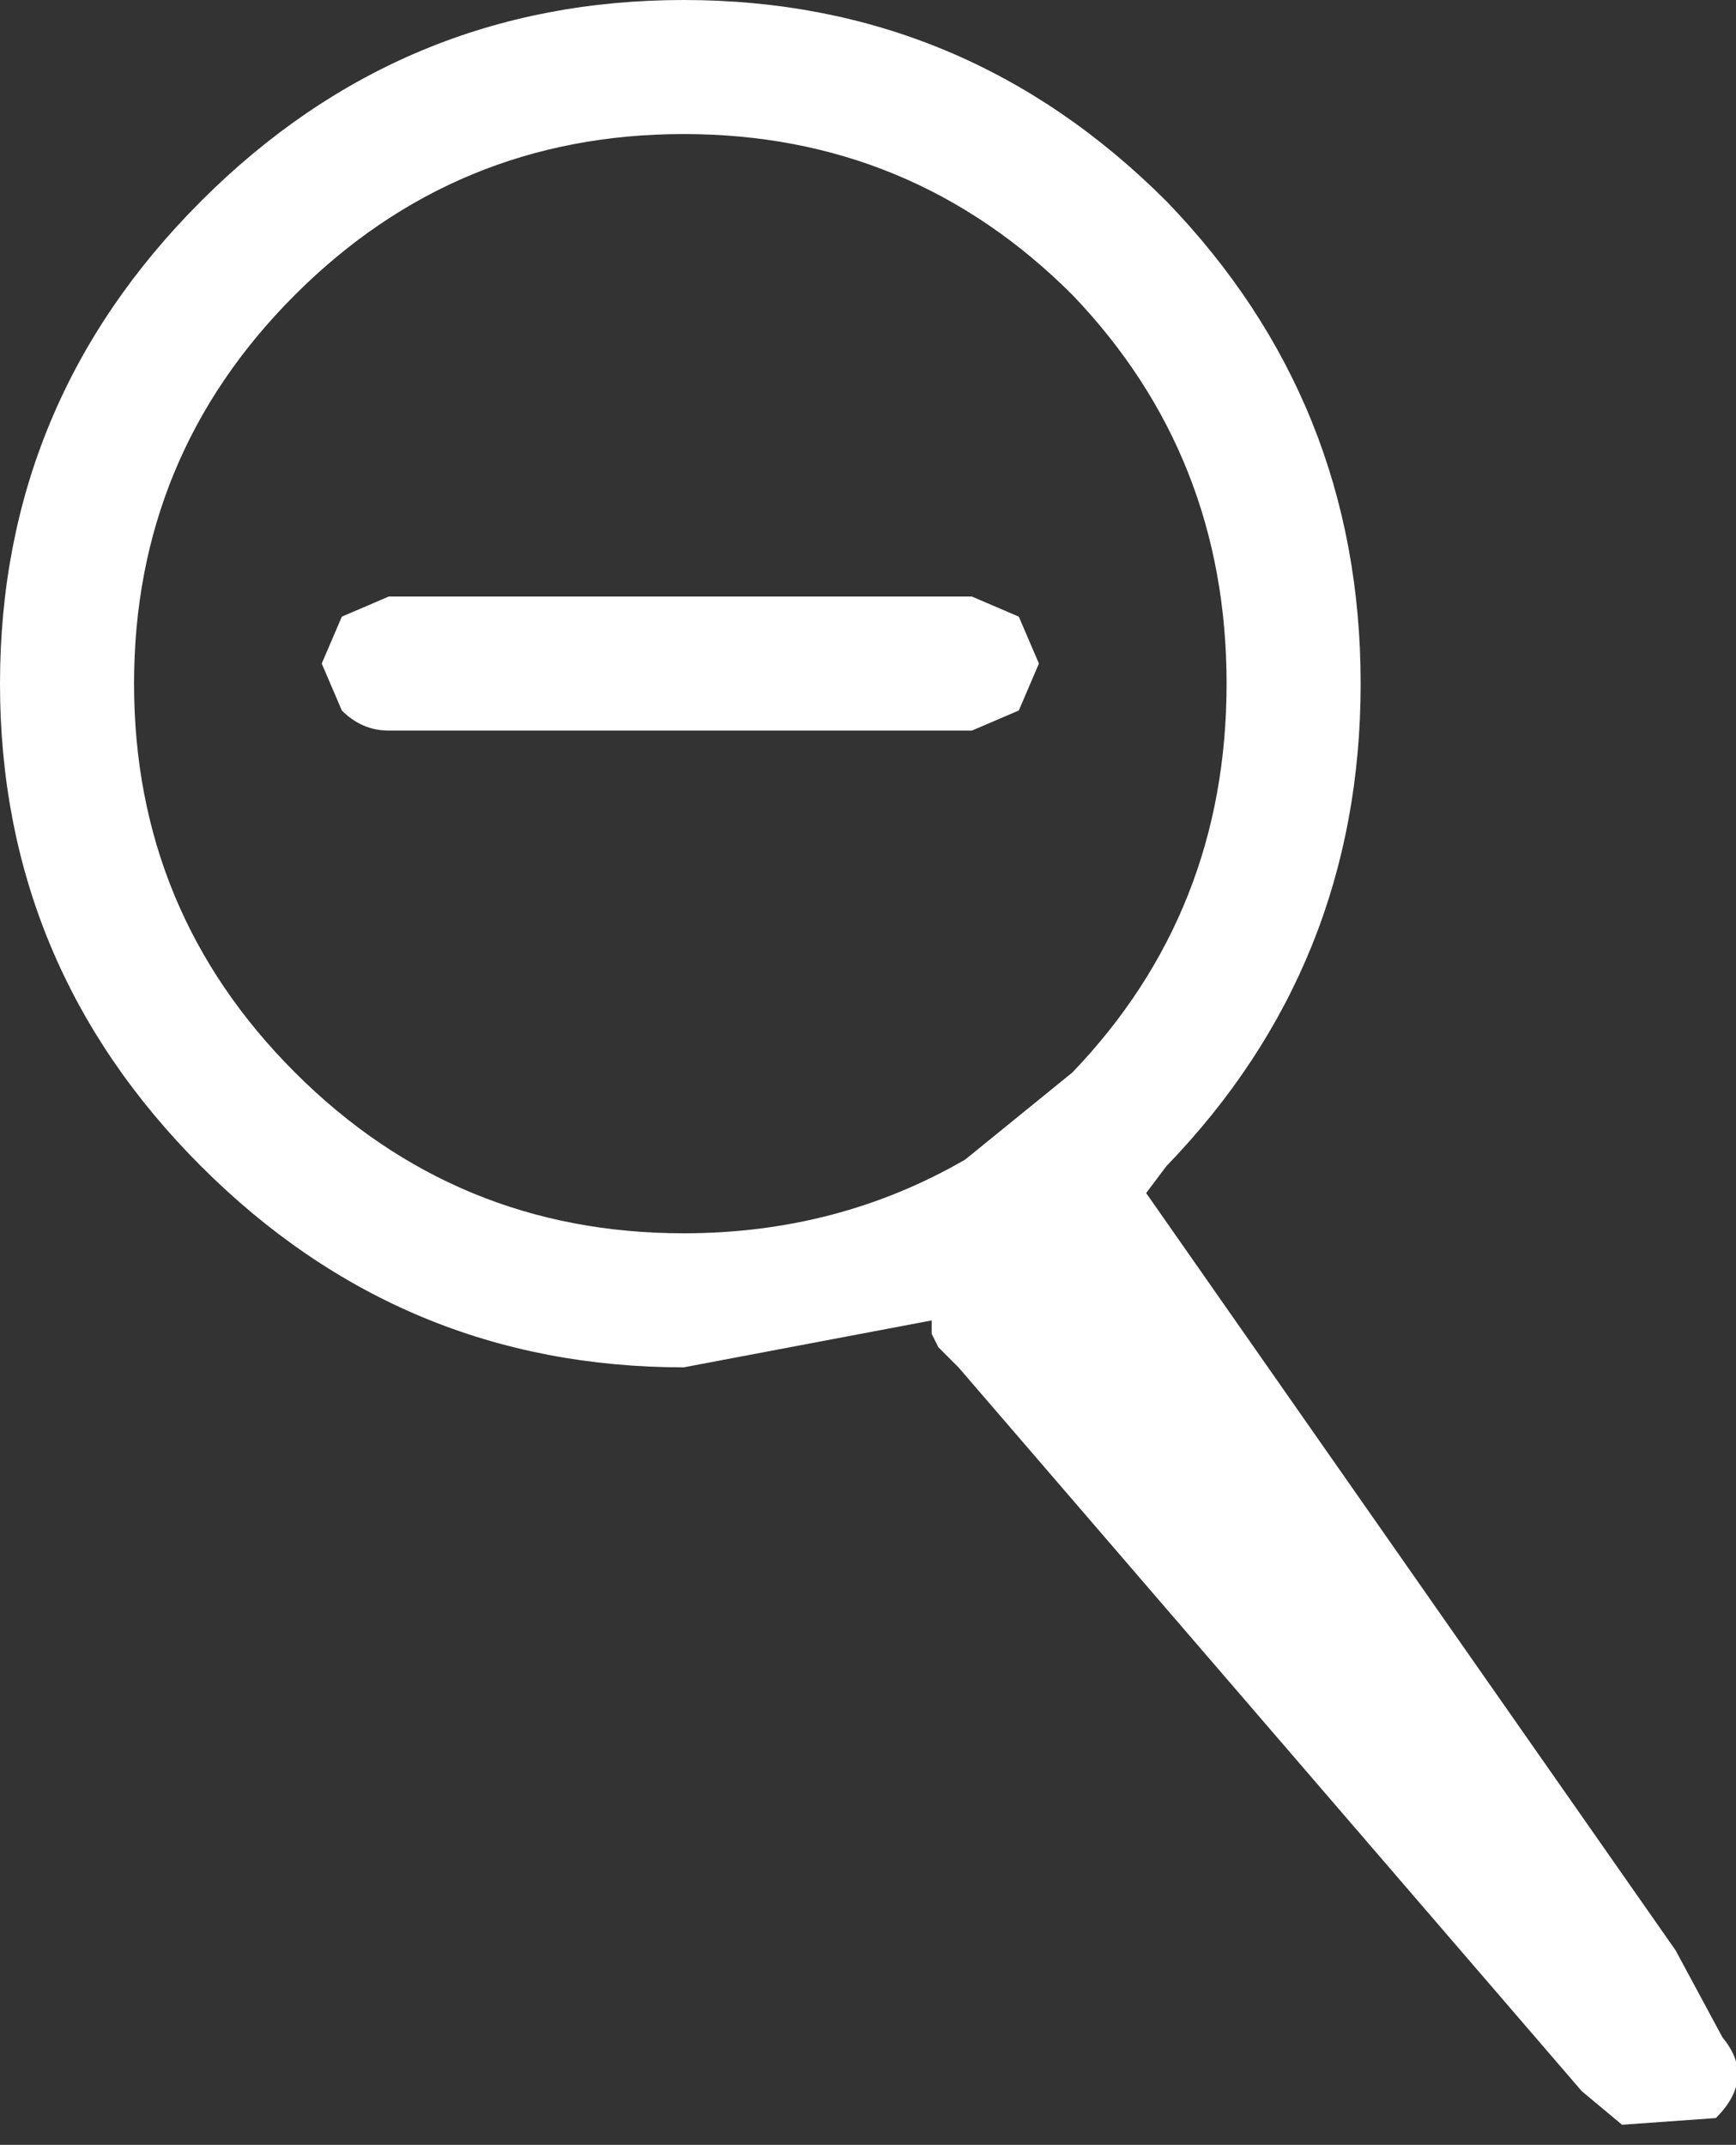 <?xml version="1.0" encoding="UTF-8" standalone="no"?>
<svg xmlns:xlink="http://www.w3.org/1999/xlink" height="16.0px" width="12.95px" xmlns="http://www.w3.org/2000/svg">
  <rect width="100%" height="100%" fill="#333333" stroke="none"/>
  <g transform="matrix(1.0, 0.0, 0.0, 1.0, 6.8, 7.85)">
    <path d="M2.35 -2.75 Q2.35 -4.45 1.2 -5.65 0.0 -6.85 -1.7 -6.85 -3.4 -6.85 -4.6 -5.65 -5.8 -4.45 -5.8 -2.75 -5.8 -1.05 -4.6 0.15 -3.4 1.35 -1.7 1.35 -0.55 1.35 0.4 0.8 L1.2 0.15 Q2.35 -1.05 2.35 -2.75 M1.9 0.85 L1.75 1.05 5.7 6.7 6.05 7.35 Q6.3 7.65 6.0 7.95 L5.3 8.0 5.0 7.75 0.35 2.35 0.2 2.2 0.15 2.1 0.15 2.0 -1.7 2.35 Q-3.8 2.35 -5.3 0.85 -6.8 -0.65 -6.8 -2.75 -6.8 -4.85 -5.3 -6.35 -3.8 -7.85 -1.7 -7.85 0.4 -7.85 1.9 -6.35 3.35 -4.85 3.35 -2.75 3.35 -0.65 1.9 0.85 M-3.9 -2.4 Q-4.1 -2.4 -4.25 -2.55 L-4.4 -2.9 -4.25 -3.25 -3.9 -3.4 0.45 -3.4 0.8 -3.25 0.95 -2.9 0.8 -2.55 0.45 -2.4 -3.9 -2.4" fill="#ffffff" fill-rule="evenodd" stroke="none"/>
  </g>
</svg>
